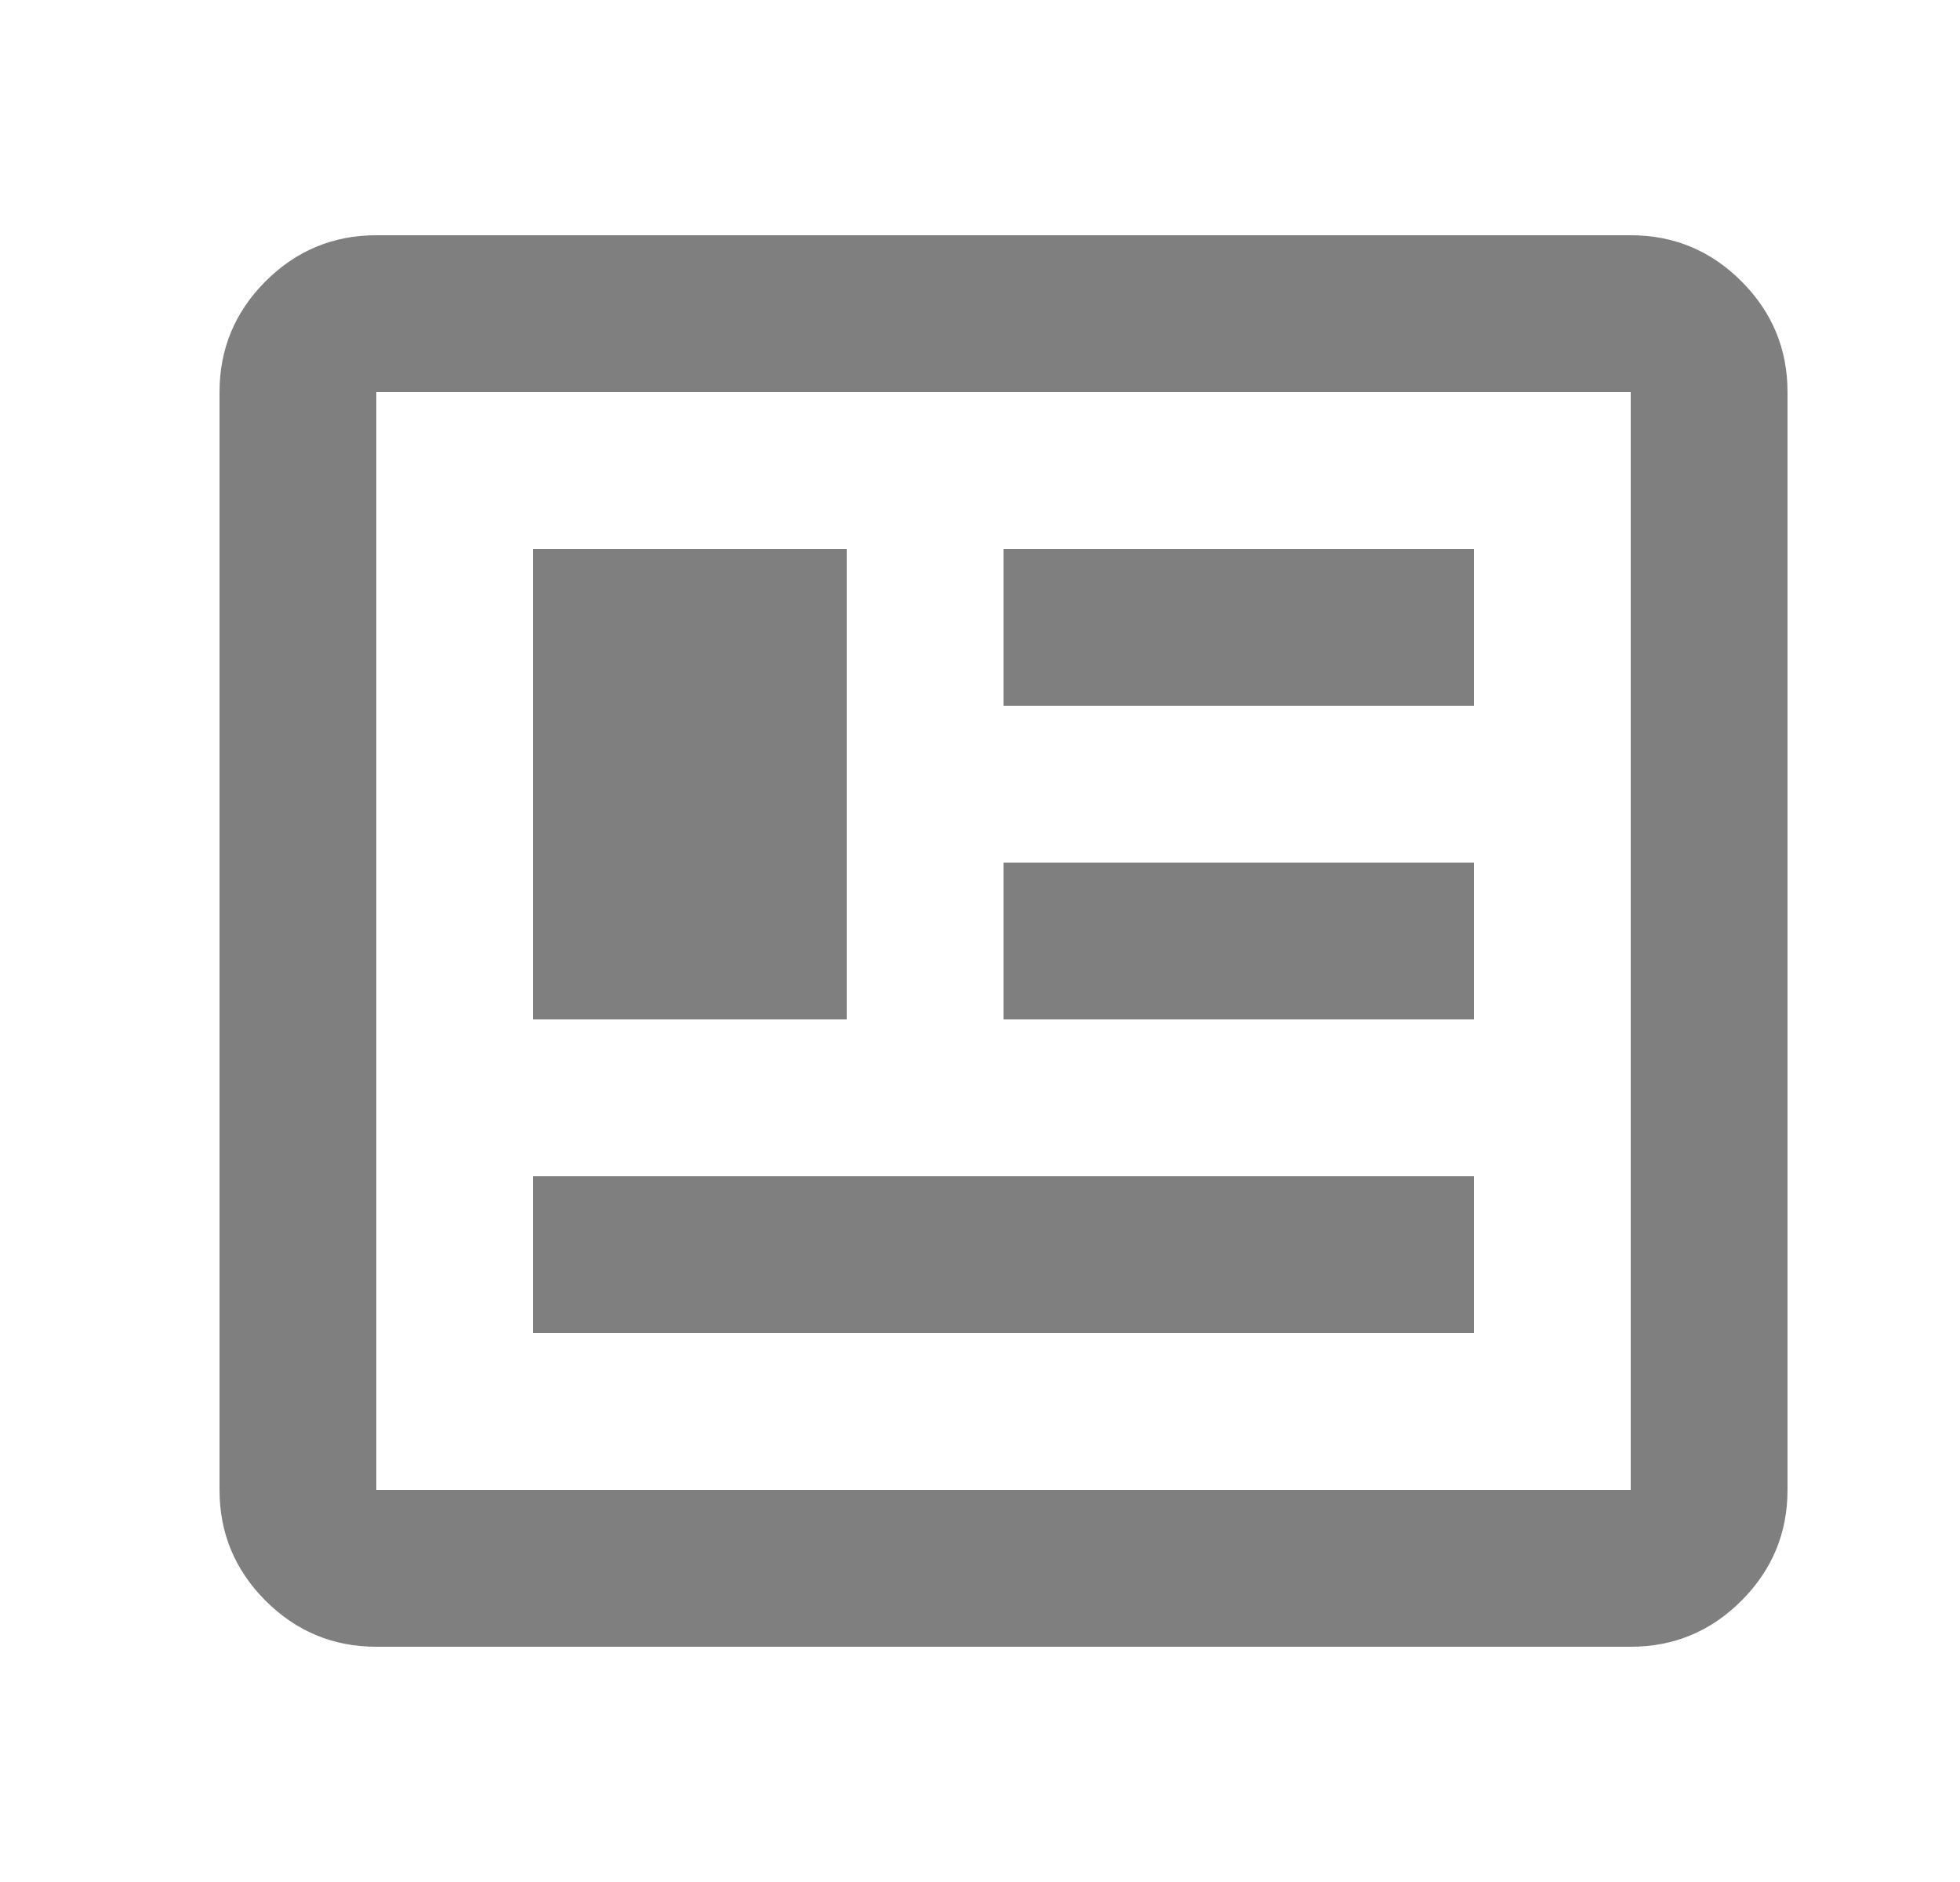 <svg width="25" height="24" viewBox="0 0 25 24" fill="none" xmlns="http://www.w3.org/2000/svg">
<g id="newsmode_24dp_FILL0_wght400_GRAD0_opsz24 1">
<path id="Vector" d="M4.8 21C4.25 21 3.779 20.804 3.387 20.413C2.996 20.021 2.8 19.55 2.8 19V5C2.8 4.45 2.996 3.979 3.387 3.587C3.779 3.196 4.25 3 4.8 3H20.8C21.35 3 21.821 3.196 22.212 3.587C22.604 3.979 22.8 4.45 22.8 5V19C22.8 19.55 22.604 20.021 22.212 20.413C21.821 20.804 21.35 21 20.8 21H4.8ZM4.8 19H20.8V5H4.8V19ZM6.8 17H18.8V15H6.8V17ZM6.8 13H10.8V7H6.8V13ZM12.8 13H18.8V11H12.8V13ZM12.8 9H18.8V7H12.8V9Z" fill="black" fill-opacity="0.5"/>
</g>
</svg>
